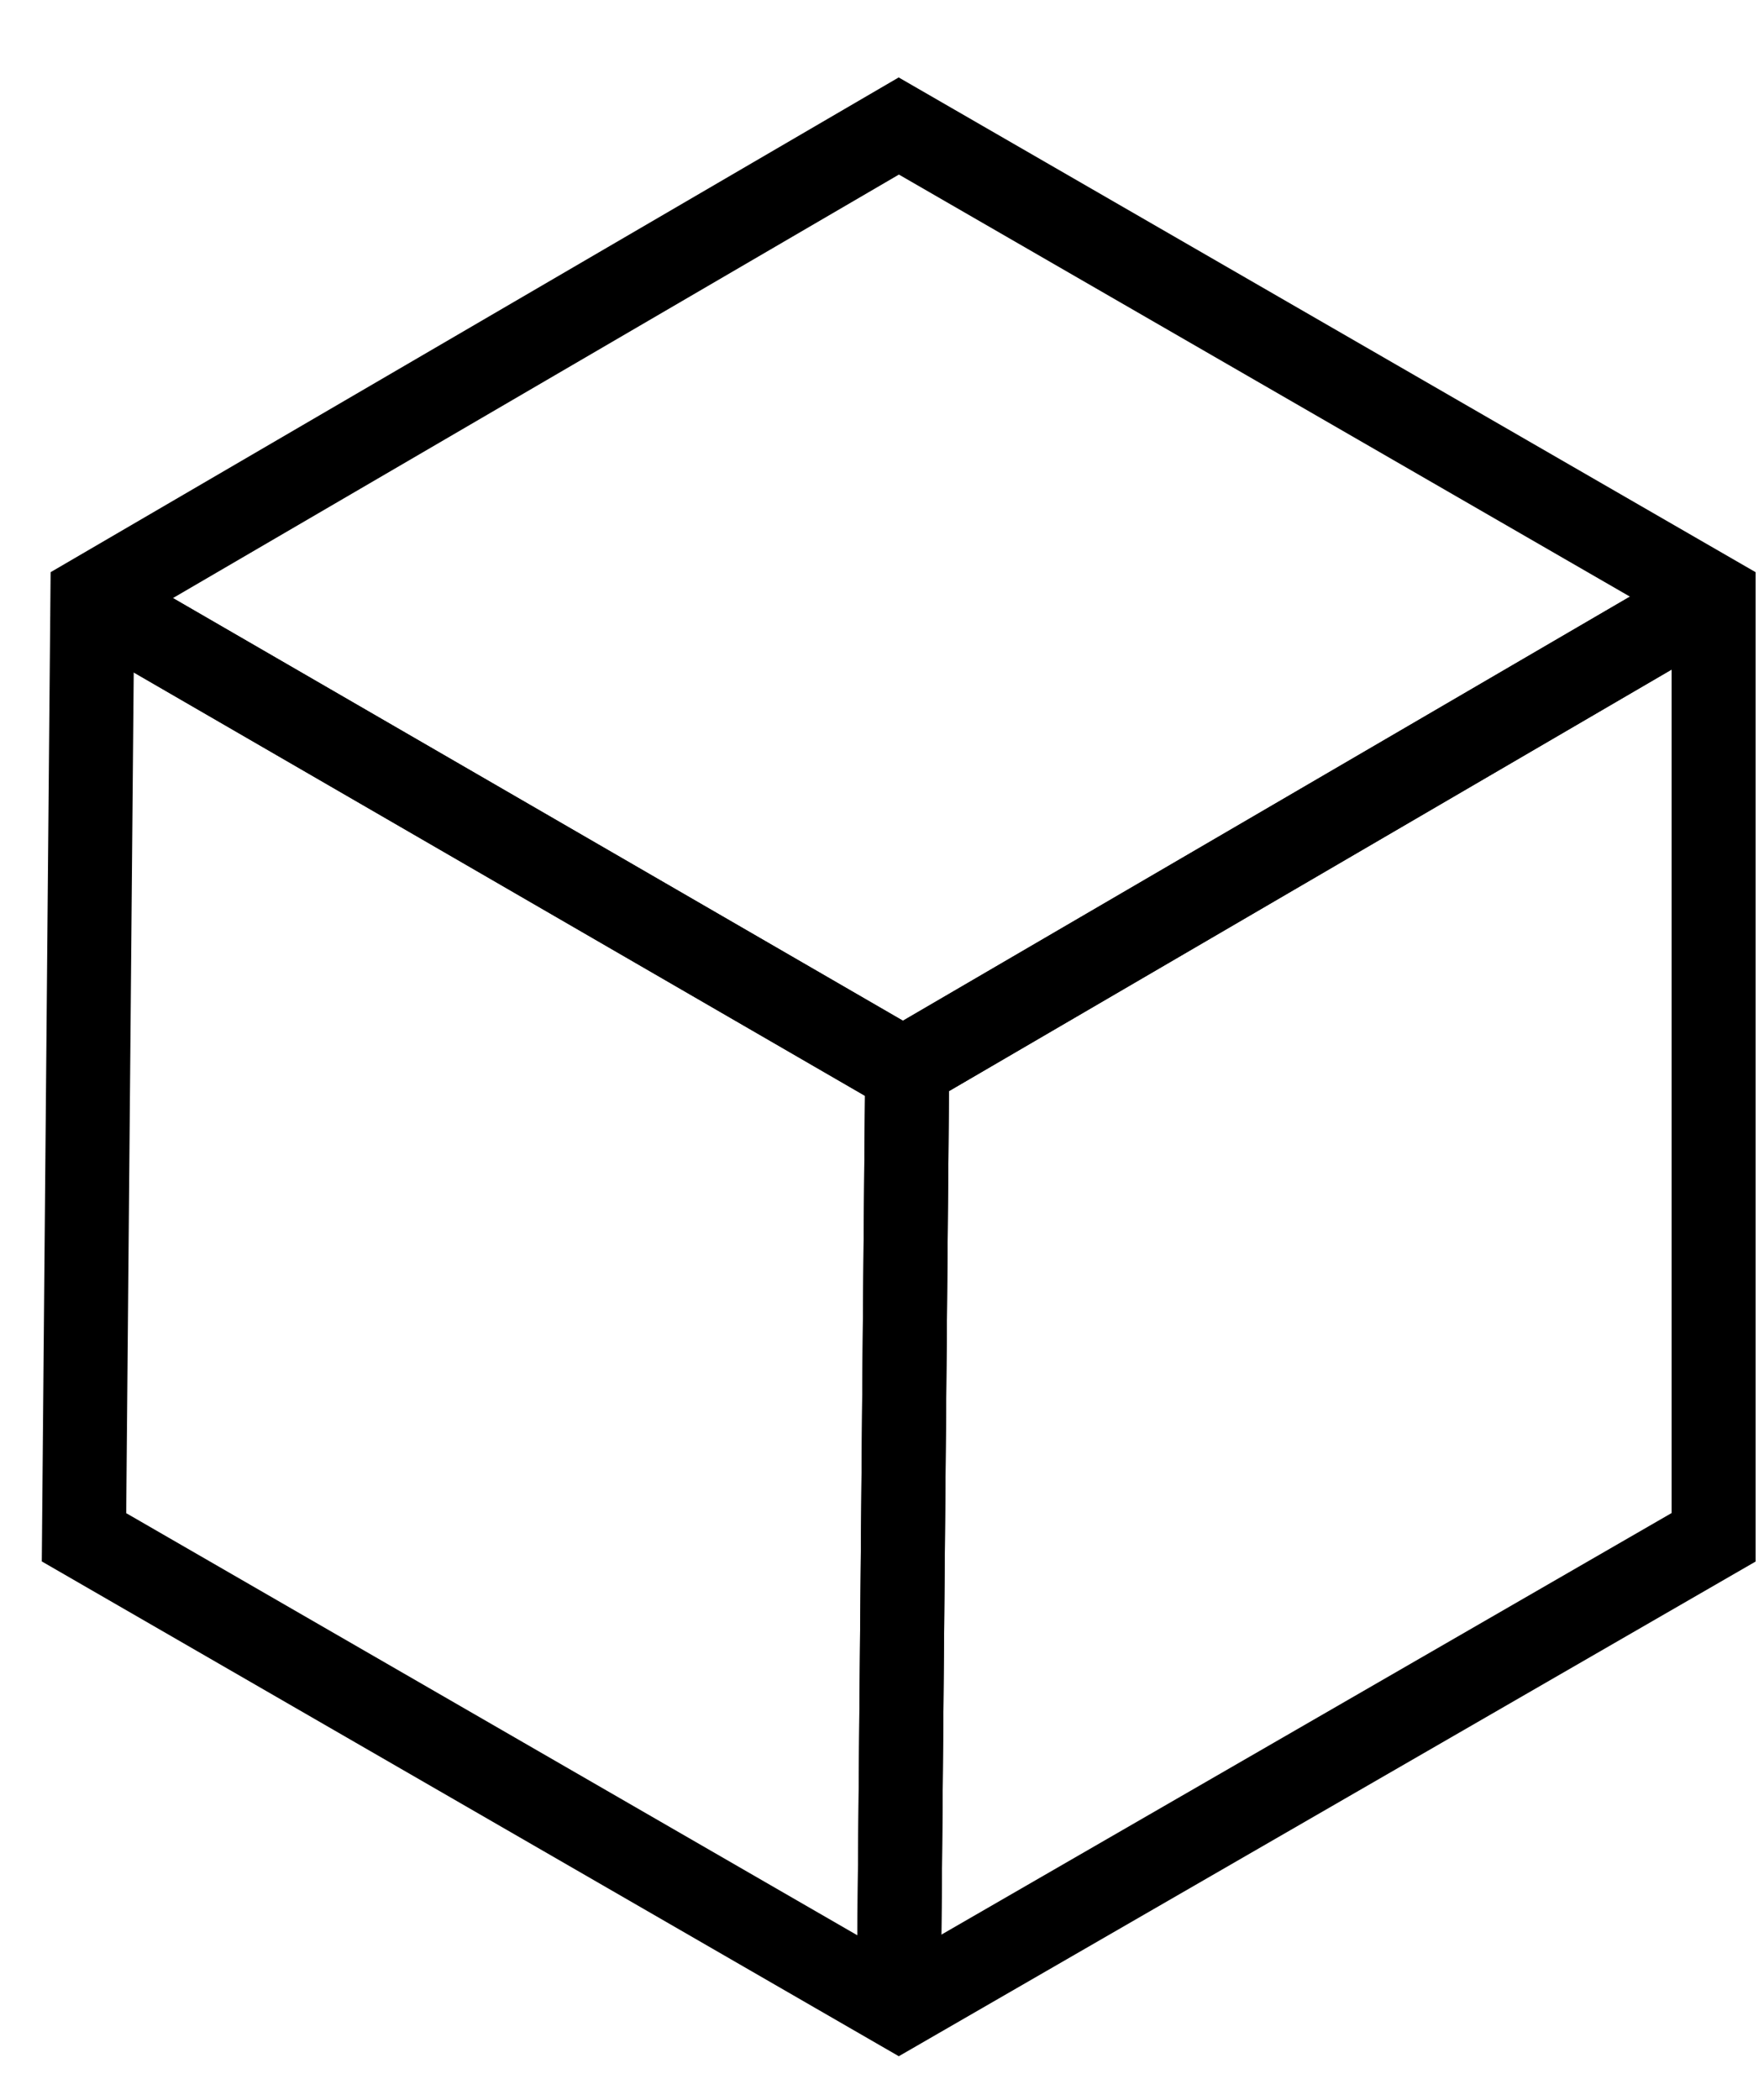 <svg width="21" height="25" viewBox="0 0 21 25" fill="none" xmlns="http://www.w3.org/2000/svg">
<path d="M20.4 7.1V18.3L10.7 23.9L1 18.3L1.1 7.1L10.7 1.5L20.4 7.1Z" stroke="black" stroke-miterlimit="10"/>
<path d="M10.7 23.9V23.8" stroke="black" stroke-miterlimit="10"/>
<path d="M1.2 7.2L1.1 7.1" stroke="black" stroke-miterlimit="10"/>
<path d="M1.2 7.2L1.1 7.1" stroke="black" stroke-miterlimit="10"/>
<path d="M10.7 23.9V23.8" stroke="black" stroke-miterlimit="10"/>
<path d="M10.7 23.8L10.8 12.7L20.4 7.1" stroke="black" stroke-miterlimit="10"/>
<path d="M20.4 7.1L10.8 12.7H10.7L1.2 7.2" stroke="black" stroke-miterlimit="10"/>
<path d="M1.2 7.2L10.7 12.7H10.8L10.7 23.8" stroke="black" stroke-miterlimit="10"/>
</svg>
